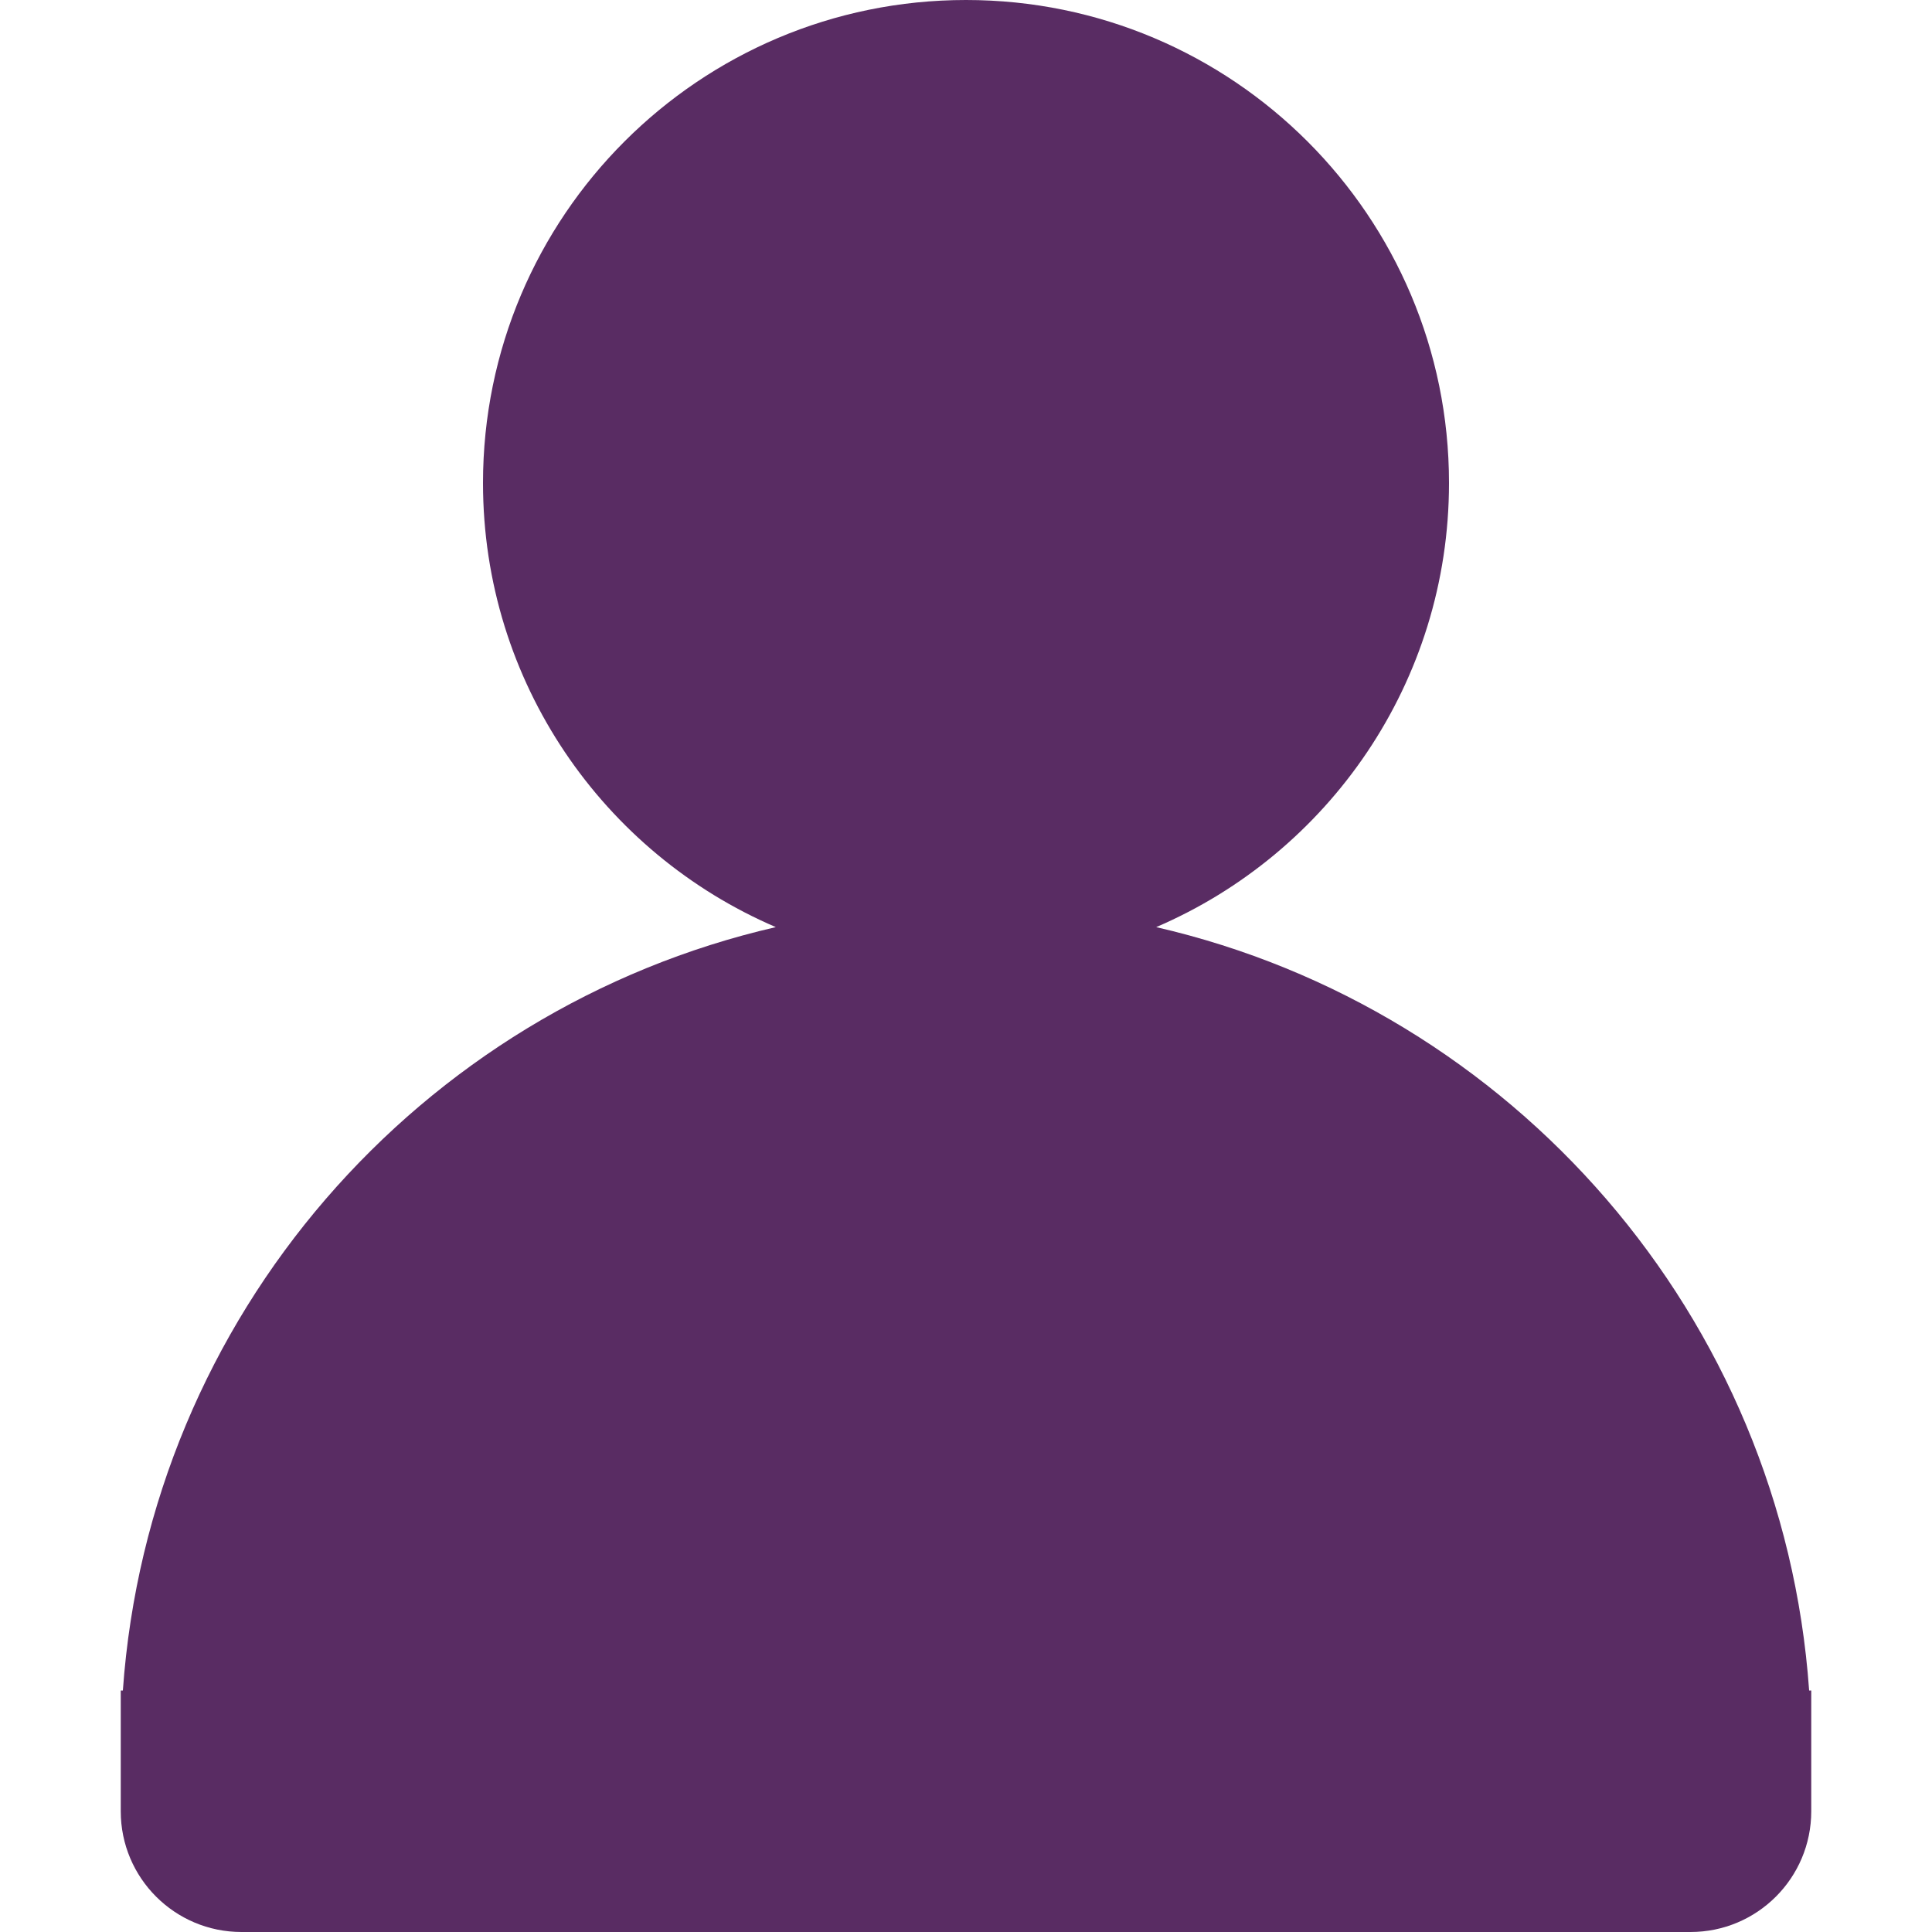 <?xml version="1.0" encoding="UTF-8"?>
<svg width="32px" height="32px" viewBox="0 0 32 32" version="1.1" xmlns="http://www.w3.org/2000/svg" xmlns:xlink="http://www.w3.org/1999/xlink">
    <!-- Generator: Sketch 50.2 (55047) - http://www.bohemiancoding.com/sketch -->
    <title>icon/32/人数-面</title>
    <desc>Created with Sketch.</desc>
    <defs></defs>
    <g id="icon/32/人数-面" stroke="none" stroke-width="1" fill="none" fill-rule="evenodd">
        <path d="M12.85,15.356 C9.998,14.133 8,11.3 8,8 C8,3.582 11.582,0 16,0 C20.418,0 24,3.582 24,8 C24,11.3 22.002,14.133 19.15,15.356 C25.051,16.713 29.527,21.799 29.965,28 L30,28 L30,30 C30,31.105 29.105,32 28,32 L4,32 C2.895,32 2,31.105 2,30 L2,28 L2.035,28 C2.473,21.799 6.949,16.713 12.85,15.356 Z" id="Mask-Copy" fill="#592c63" fill-rule="nonzero"></path>
    </g>
</svg>
